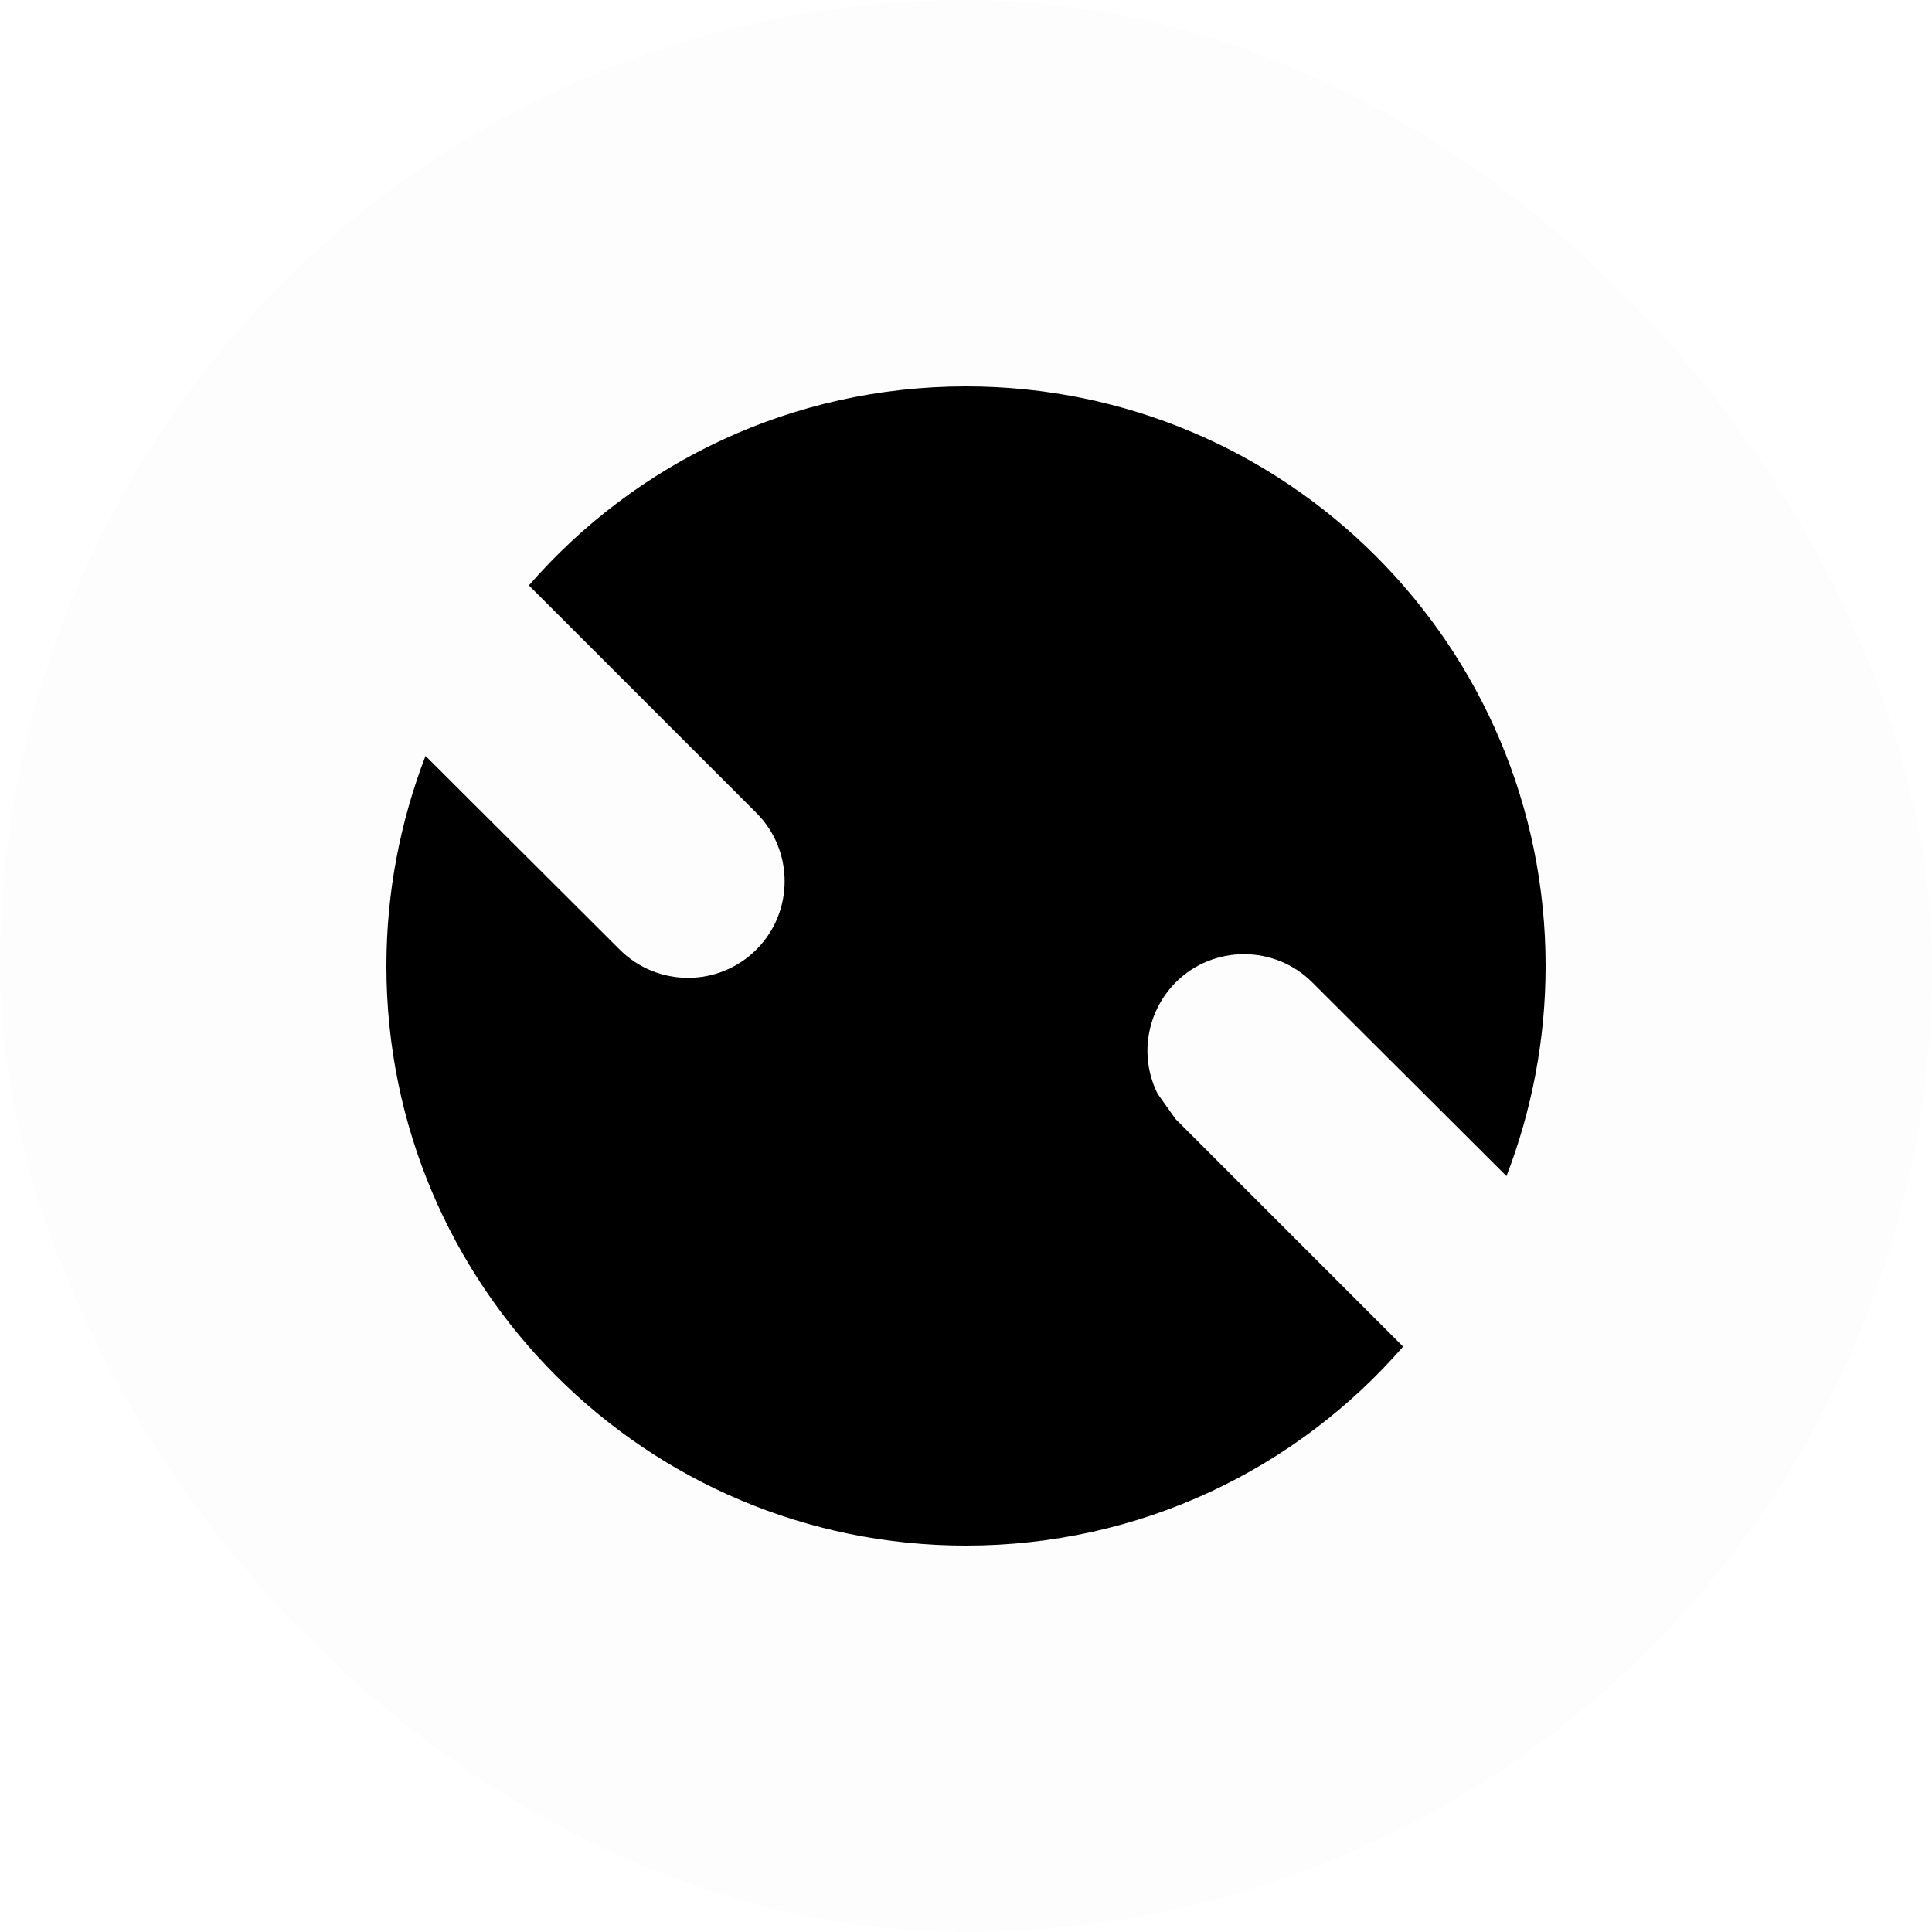 <?xml version="1.0" encoding="UTF-8"?>
<svg width="4px" height="4px" viewBox="0 0 4 4" version="1.1" xmlns="http://www.w3.org/2000/svg" xmlns:xlink="http://www.w3.org/1999/xlink">
    <title>icon</title>
    <g id="icon" stroke="none" stroke-width="1" fill="none" fill-rule="evenodd">
        <rect id="Rectangle" fill-opacity="0.05" fill="#D8D8D8" x="0" y="0" width="4" height="4" rx="2"></rect>
        <path d="M2,0.8 C2.663,0.8 3.2,1.337 3.2,2 C3.2,2.153 3.171,2.3 3.119,2.435 L2.717,2.034 C2.639,1.956 2.512,1.956 2.434,2.034 C2.372,2.097 2.359,2.19 2.397,2.265 L2.434,2.317 L2.905,2.788 C2.685,3.041 2.361,3.2 2,3.2 C1.337,3.2 0.8,2.663 0.8,2 C0.8,1.847 0.829,1.7 0.881,1.565 L1.283,1.966 C1.361,2.044 1.488,2.044 1.566,1.966 C1.644,1.888 1.644,1.761 1.566,1.683 L1.566,1.683 L1.095,1.212 C1.315,0.959 1.639,0.8 2,0.8 Z" id="Combined-Shape" fill="#000000"></path>
    </g>
</svg>